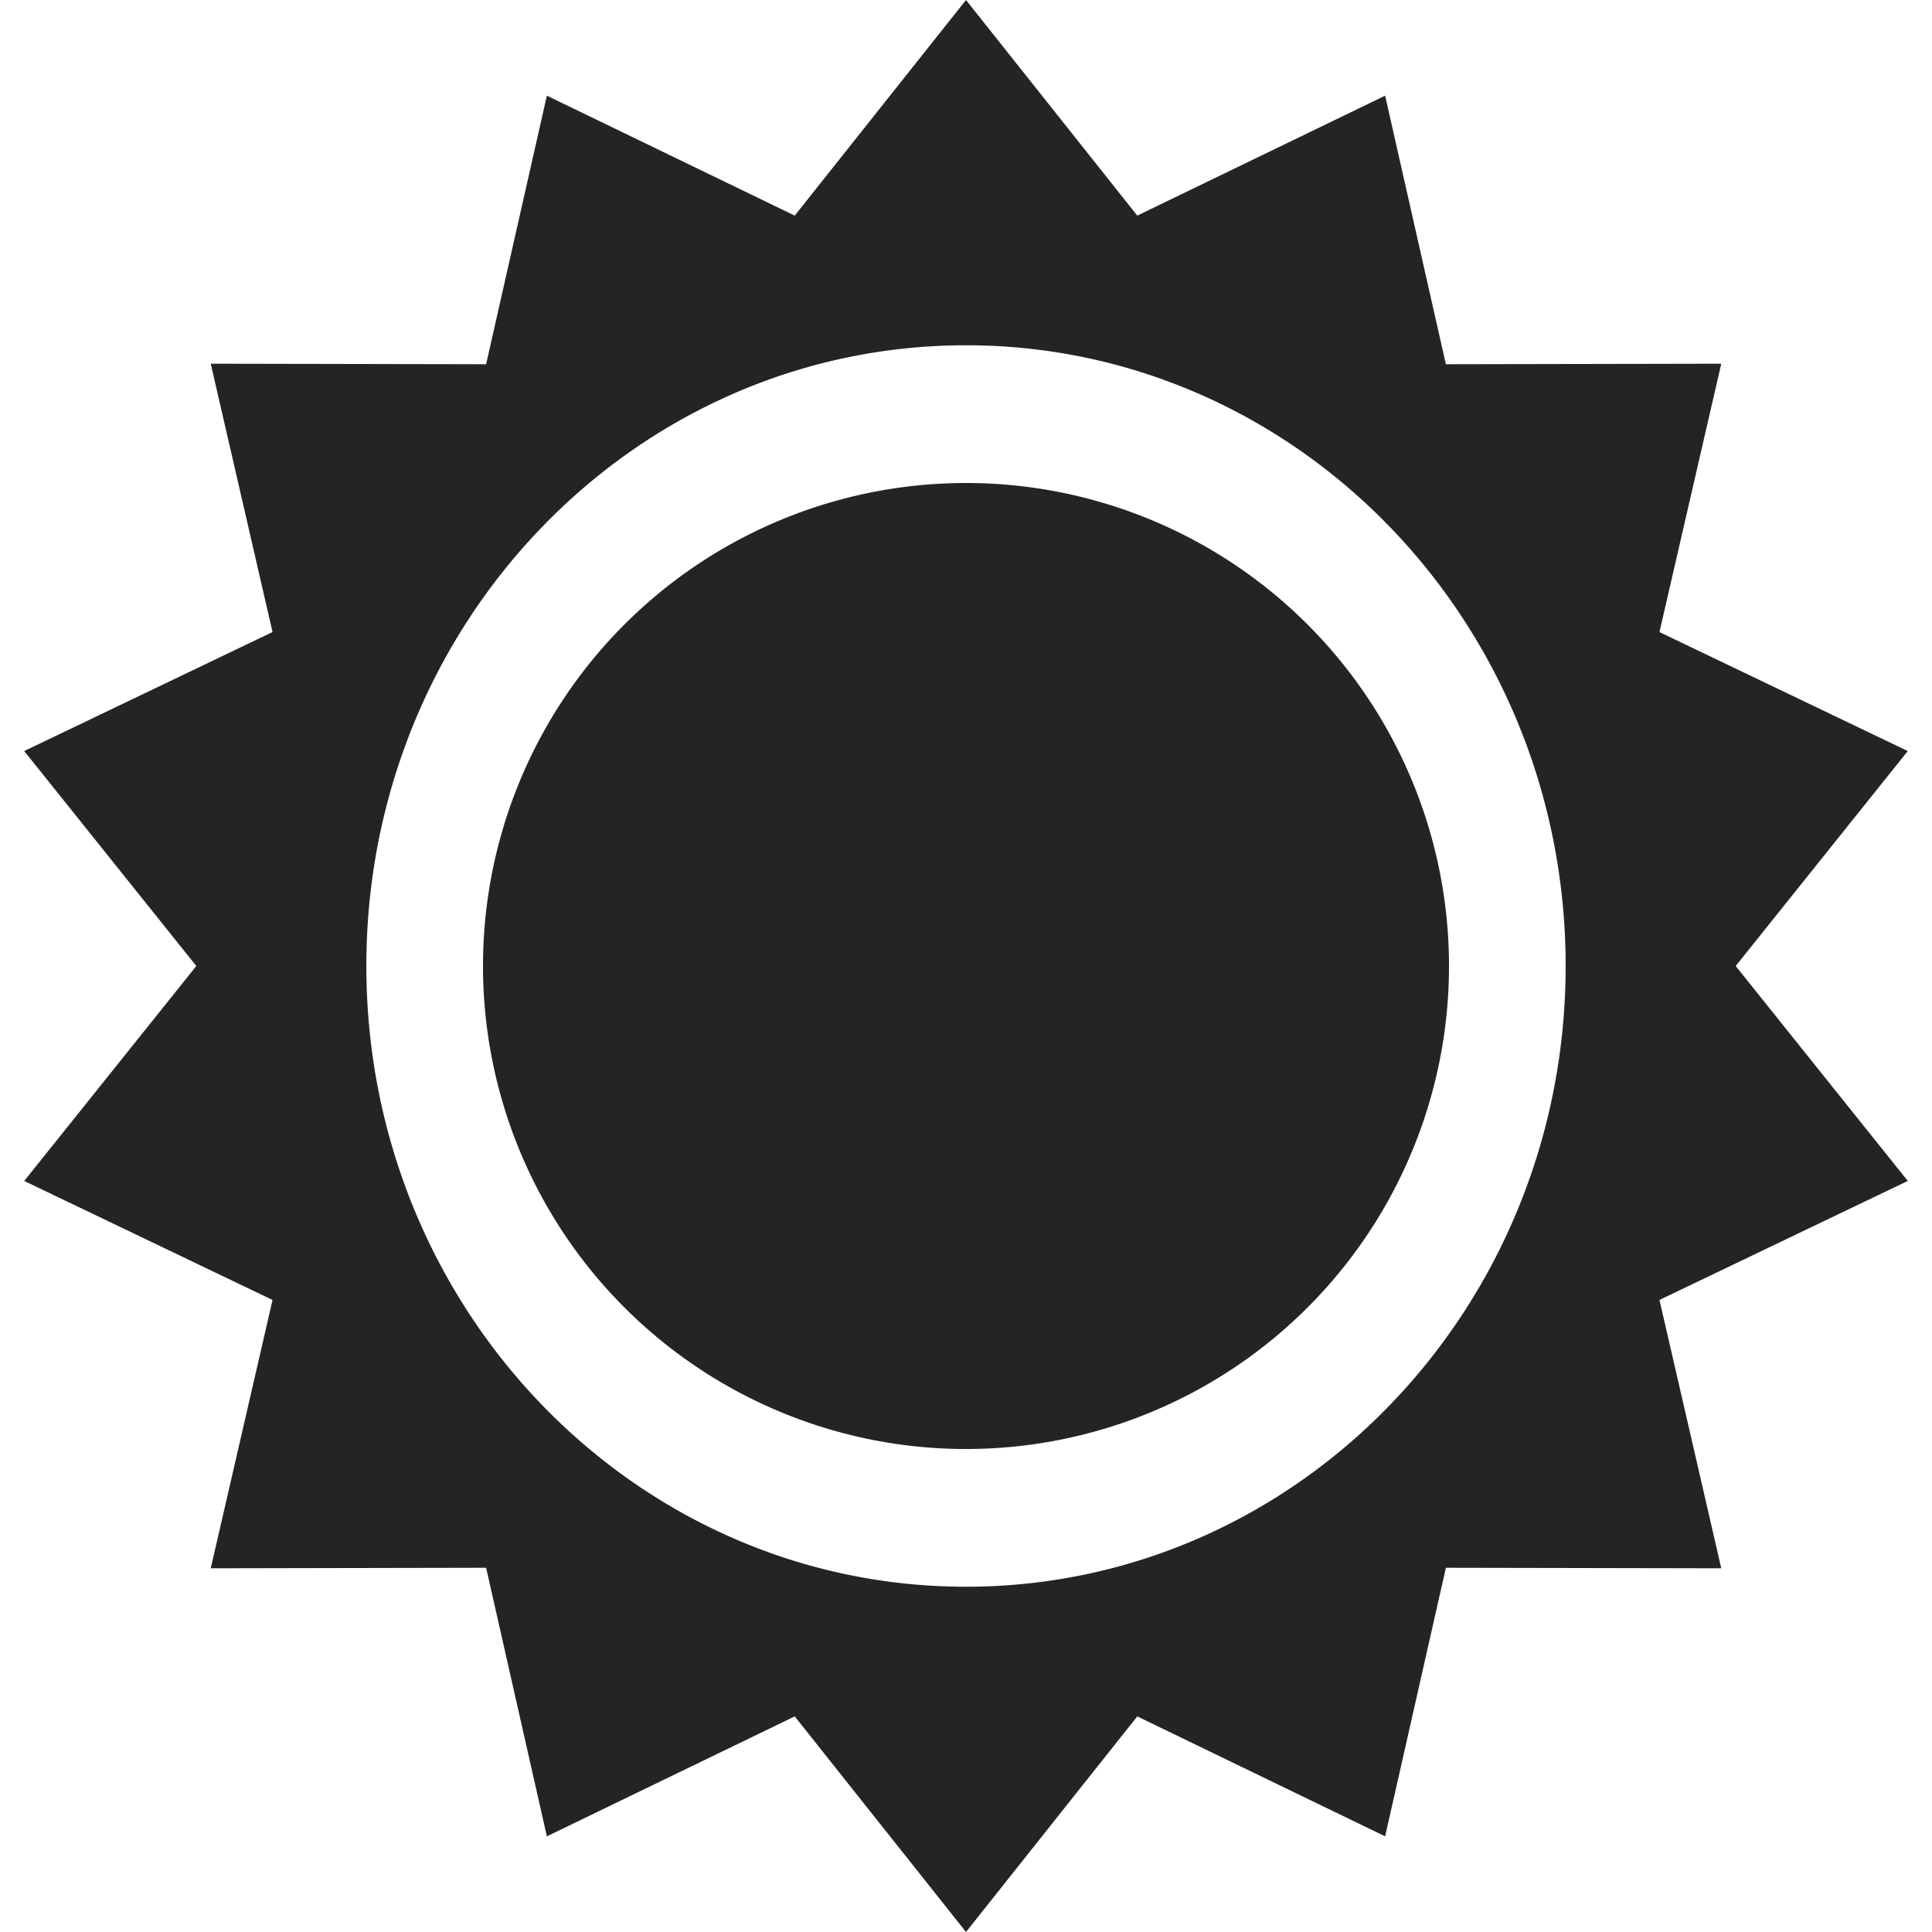 <?xml version="1.0" encoding="utf-8"?> <!-- Generator: IcoMoon.io --> <!DOCTYPE svg PUBLIC "-//W3C//DTD SVG 1.1//EN" "http://www.w3.org/Graphics/SVG/1.1/DTD/svg11.dtd"> <svg width="512" height="512" viewBox="0 0 512 512" xmlns="http://www.w3.org/2000/svg" xmlns:xlink="http://www.w3.org/1999/xlink" fill="#242424"><path d="M 459.975,256.00l 45.606-56.965l-65.807-31.536l 16.375-71.112l-72.974,0.14l-16.102-71.174L 301.389,57.14L 256.00,0.00l-45.389,57.14 l-65.686-31.788l-16.102,71.174l-72.973-0.14l 16.374,71.112L 6.419,199.035L 52.026,256.00L 6.419,312.965l 65.807,31.536l-16.374,71.112 l 72.973-0.14l 16.102,71.175l 65.686-31.788L 256.00,512.00l 45.389-57.14l 65.686,31.788l 16.102-71.175l 72.974,0.14l-16.375-71.112 l 65.807-31.536L 459.975,256.00z M 256.00,420.50c-87.765,0.00-158.913-73.649-158.913-164.50c0.00-90.851, 71.148-164.50, 158.913-164.50 c 87.766,0.00, 158.913,73.649, 158.913,164.50C 414.913,346.851, 343.766,420.50, 256.00,420.50zM 128.00,256.00A128.00,128.00 4680.00 1 1 384.00,256A128.00,128.00 4680.00 1 1 128.00,256z" ></path></svg>